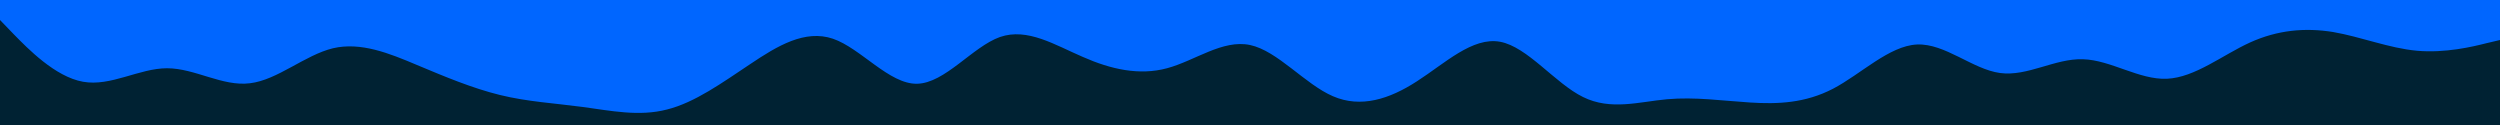 <svg id="visual" viewBox="0 0 1000 50" width="1000" height="50" xmlns="http://www.w3.org/2000/svg" xmlns:xlink="http://www.w3.org/1999/xlink" version="1.1"><rect x="0" y="0" width="1000" height="50" fill="#002233"></rect><path d="M0 8L5.5 13.7C11 19.3 22 30.7 33.2 32.7C44.3 34.7 55.7 27.3 66.8 27.3C78 27.3 89 34.7 100 33.3C111 32 122 22 133.2 19.3C144.3 16.7 155.7 21.3 166.8 26C178 30.7 189 35.3 200 38C211 40.7 222 41.3 233.2 42.8C244.3 44.3 255.7 46.7 266.8 43.8C278 41 289 33 300 25.7C311 18.3 322 11.7 333.2 15.5C344.3 19.3 355.7 33.7 366.8 33.5C378 33.3 389 18.7 400 14.8C411 11 422 18 433.2 22.8C444.3 27.7 455.7 30.3 466.8 27.3C478 24.3 489 15.7 500 18C511 20.3 522 33.7 533.2 38.5C544.3 43.3 555.7 39.7 566.8 32.5C578 25.3 589 14.7 600 16.7C611 18.7 622 33.3 633.2 38.8C644.3 44.3 655.7 40.7 666.8 39.7C678 38.7 689 40.3 700 41C711 41.7 722 41.3 733.2 35.5C744.3 29.7 755.7 18.3 766.8 17.8C778 17.3 789 27.7 800 29.2C811 30.7 822 23.3 833.2 23.7C844.3 24 855.7 32 866.8 31.5C878 31 889 22 900 17C911 12 922 11 933.2 12.8C944.3 14.7 955.7 19.3 966.8 20.3C978 21.3 989 18.7 994.5 17.3L1000 16L1000 0L994.5 0C989 0 978 0 966.8 0C955.7 0 944.3 0 933.2 0C922 0 911 0 900 0C889 0 878 0 866.8 0C855.7 0 844.3 0 833.2 0C822 0 811 0 800 0C789 0 778 0 766.8 0C755.7 0 744.3 0 733.2 0C722 0 711 0 700 0C689 0 678 0 666.8 0C655.7 0 644.3 0 633.2 0C622 0 611 0 600 0C589 0 578 0 566.8 0C555.7 0 544.3 0 533.2 0C522 0 511 0 500 0C489 0 478 0 466.8 0C455.7 0 444.3 0 433.2 0C422 0 411 0 400 0C389 0 378 0 366.8 0C355.7 0 344.3 0 333.2 0C322 0 311 0 300 0C289 0 278 0 266.8 0C255.7 0 244.3 0 233.2 0C222 0 211 0 200 0C189 0 178 0 166.8 0C155.7 0 144.3 0 133.2 0C122 0 111 0 100 0C89 0 78 0 66.8 0C55.7 0 44.3 0 33.2 0C22 0 11 0 5.5 0L0 0Z" fill="#0066FF" stroke-linecap="round" stroke-linejoin="miter"></path></svg>
